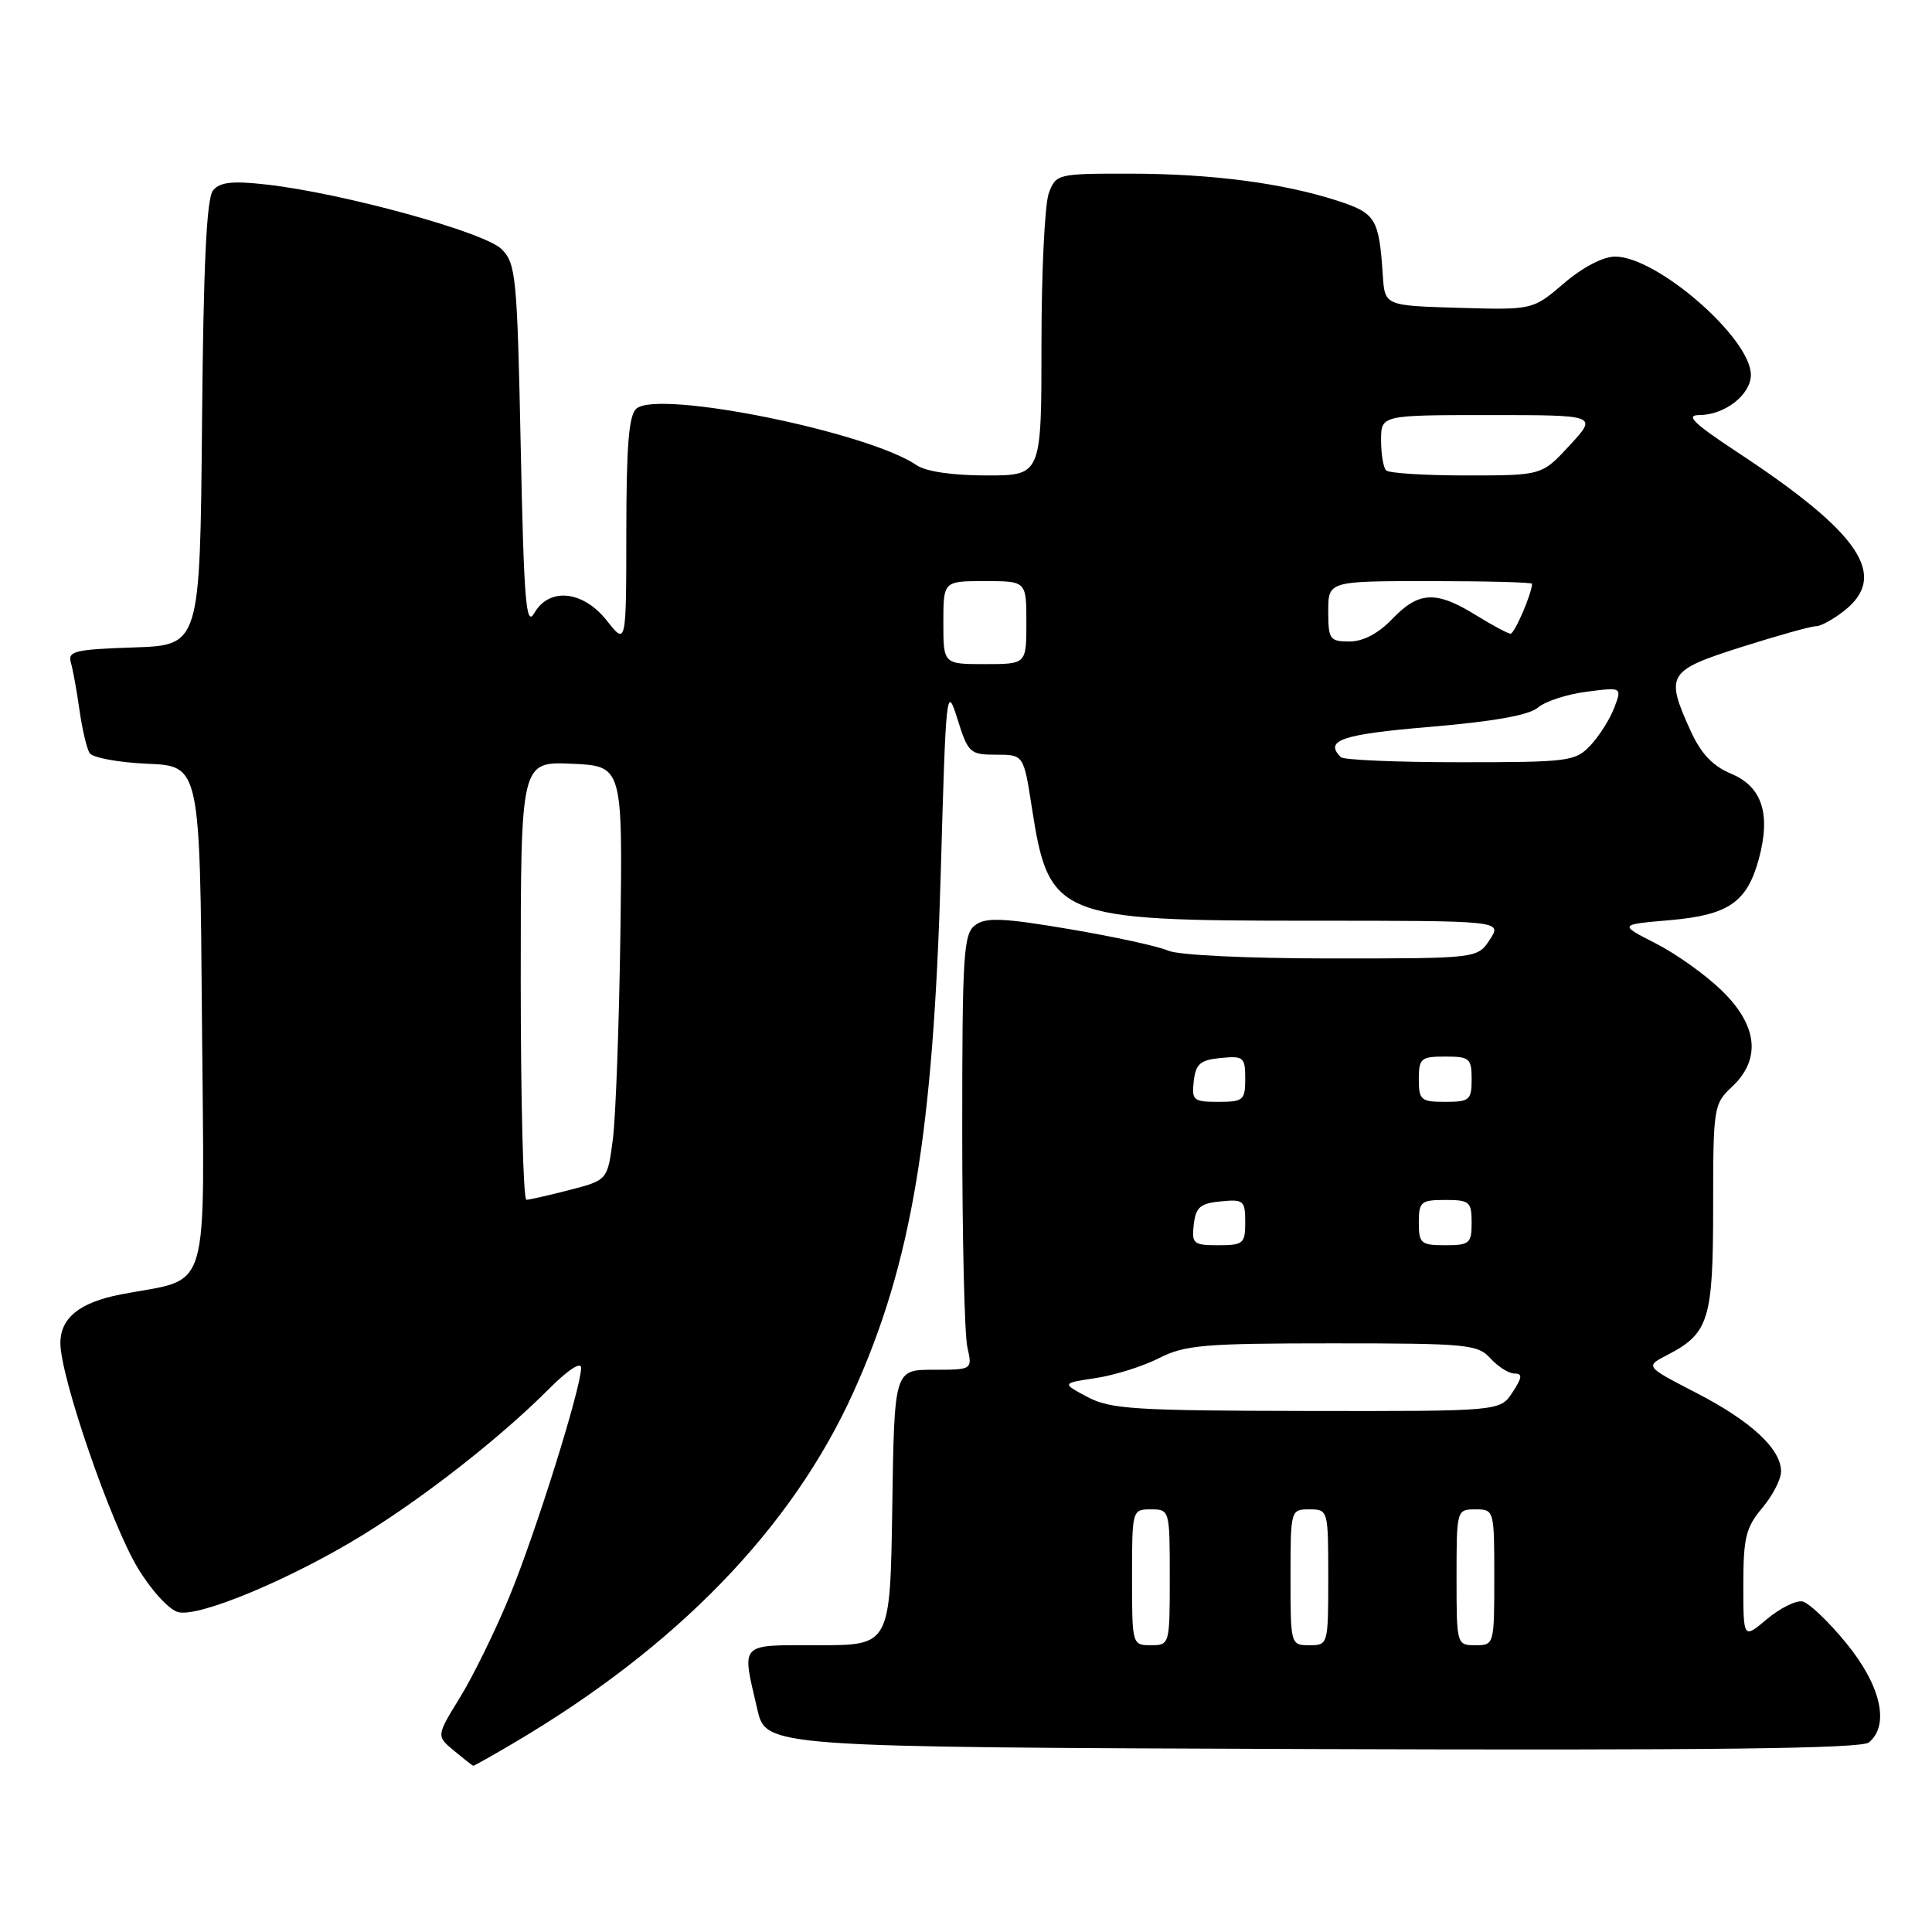 <?xml version="1.0" encoding="UTF-8" standalone="no"?>
<!DOCTYPE svg PUBLIC "-//W3C//DTD SVG 1.1//EN" "http://www.w3.org/Graphics/SVG/1.1/DTD/svg11.dtd" >
<svg xmlns="http://www.w3.org/2000/svg" xmlns:xlink="http://www.w3.org/1999/xlink" version="1.1" viewBox="0 0 256 256">
 <g >
 <path fill="currentColor"
d=" M 68.08 230.95 C 89.70 218.21 104.91 202.50 113.06 184.52 C 120.77 167.52 123.67 150.27 124.66 115.50 C 125.34 91.36 125.42 90.66 126.86 95.25 C 128.28 99.78 128.52 100.00 132.00 100.00 C 135.64 100.00 135.64 100.00 136.73 107.04 C 138.98 121.55 140.08 122.00 173.49 122.00 C 199.05 122.00 199.05 122.00 197.41 124.50 C 195.77 127.00 195.77 127.00 176.43 127.00 C 165.30 127.00 156.12 126.56 154.80 125.97 C 153.53 125.40 147.66 124.12 141.74 123.12 C 132.95 121.63 130.66 121.53 129.24 122.57 C 127.67 123.72 127.50 126.29 127.50 149.67 C 127.50 163.88 127.80 176.85 128.18 178.50 C 128.85 181.50 128.85 181.50 123.68 181.50 C 118.50 181.50 118.50 181.50 118.23 199.75 C 117.95 218.00 117.95 218.00 108.48 218.00 C 97.80 218.00 98.27 217.51 100.35 226.50 C 101.51 231.50 101.51 231.50 173.90 231.76 C 226.54 231.94 246.65 231.71 247.64 230.88 C 250.41 228.58 249.24 223.37 244.69 217.79 C 242.32 214.88 239.68 212.37 238.83 212.20 C 237.97 212.04 235.86 213.09 234.13 214.54 C 231.00 217.18 231.00 217.18 231.00 209.98 C 231.00 203.77 231.34 202.38 233.50 199.82 C 234.88 198.18 236.00 196.01 236.00 194.98 C 236.00 191.99 232.01 188.29 224.74 184.55 C 217.98 181.06 217.98 181.06 220.93 179.54 C 226.44 176.69 227.00 174.87 227.00 159.95 C 227.00 146.73 227.07 146.28 229.50 144.00 C 233.39 140.35 232.91 135.88 228.13 131.24 C 226.00 129.17 222.06 126.36 219.38 125.00 C 214.50 122.51 214.50 122.51 221.23 121.93 C 229.06 121.25 231.50 119.56 233.07 113.76 C 234.66 107.83 233.48 104.23 229.38 102.52 C 226.92 101.49 225.38 99.85 223.99 96.79 C 220.63 89.37 220.95 88.85 230.77 85.73 C 235.57 84.21 240.00 82.97 240.62 82.98 C 241.23 82.99 242.92 82.07 244.37 80.93 C 250.29 76.26 246.48 70.62 230.12 59.86 C 224.42 56.10 223.29 55.00 225.15 55.00 C 228.53 55.00 232.00 52.30 232.00 49.67 C 232.00 44.82 219.58 34.00 214.01 34.00 C 212.42 34.00 209.70 35.42 207.23 37.54 C 203.10 41.07 203.10 41.07 193.30 40.79 C 183.50 40.50 183.50 40.50 183.23 36.50 C 182.73 28.96 182.31 28.26 177.25 26.61 C 170.02 24.26 160.53 23.02 149.73 23.01 C 140.15 23.00 139.93 23.05 138.98 25.57 C 138.44 26.98 138.00 35.98 138.00 45.57 C 138.00 63.00 138.00 63.00 130.72 63.00 C 126.24 63.00 122.69 62.48 121.47 61.65 C 115.07 57.25 87.35 51.63 84.34 54.13 C 83.33 54.97 83.00 58.94 82.99 70.37 C 82.98 85.50 82.98 85.50 80.42 82.25 C 77.26 78.24 72.77 77.78 70.79 81.25 C 69.70 83.15 69.42 79.68 69.00 59.28 C 68.53 36.57 68.37 34.92 66.46 33.01 C 64.21 30.76 45.43 25.60 35.37 24.46 C 30.79 23.94 29.15 24.12 28.23 25.23 C 27.37 26.26 26.95 35.10 26.77 56.08 C 26.50 85.50 26.50 85.50 17.70 85.79 C 9.94 86.05 8.95 86.28 9.39 87.79 C 9.66 88.73 10.18 91.56 10.53 94.08 C 10.89 96.61 11.49 99.17 11.87 99.78 C 12.25 100.40 15.69 101.03 19.53 101.20 C 26.50 101.50 26.50 101.50 26.76 135.21 C 27.06 172.74 28.12 169.16 16.00 171.52 C 10.55 172.58 8.00 174.63 8.00 177.97 C 8.00 182.45 14.68 201.86 18.27 207.79 C 20.06 210.75 22.42 213.32 23.62 213.62 C 26.41 214.32 38.62 209.21 48.09 203.38 C 56.38 198.27 66.36 190.44 72.75 184.03 C 75.27 181.50 77.00 180.37 77.00 181.25 C 77.00 183.92 70.92 203.30 67.45 211.68 C 65.59 216.18 62.66 222.15 60.94 224.94 C 57.81 230.03 57.81 230.03 60.16 231.98 C 61.45 233.05 62.59 233.95 62.71 233.97 C 62.82 233.99 65.24 232.63 68.08 230.95 Z  M 150.00 209.00 C 150.00 200.07 150.02 200.00 152.50 200.00 C 154.98 200.00 155.00 200.07 155.00 209.00 C 155.00 217.93 154.98 218.00 152.50 218.00 C 150.02 218.00 150.00 217.93 150.00 209.00 Z  M 171.00 209.00 C 171.00 200.07 171.02 200.00 173.50 200.00 C 175.98 200.00 176.00 200.07 176.00 209.00 C 176.00 217.93 175.98 218.00 173.50 218.00 C 171.02 218.00 171.00 217.93 171.00 209.00 Z  M 193.00 209.00 C 193.00 200.07 193.02 200.00 195.50 200.00 C 197.98 200.00 198.00 200.07 198.00 209.00 C 198.00 217.93 197.98 218.00 195.50 218.00 C 193.02 218.00 193.00 217.93 193.00 209.00 Z  M 144.08 185.10 C 140.67 183.28 140.67 183.28 145.20 182.60 C 147.70 182.22 151.47 181.04 153.58 179.96 C 157.00 178.22 159.53 178.00 176.56 178.00 C 194.42 178.00 195.81 178.13 197.50 180.00 C 198.50 181.10 199.93 182.00 200.68 182.00 C 201.76 182.00 201.71 182.52 200.41 184.50 C 198.77 187.00 198.77 187.00 173.13 186.96 C 150.32 186.92 147.12 186.72 144.08 185.10 Z  M 158.18 162.25 C 158.45 159.96 159.04 159.45 161.75 159.19 C 164.78 158.89 165.00 159.08 165.00 161.94 C 165.00 164.78 164.75 165.00 161.43 165.00 C 158.13 165.00 157.89 164.80 158.18 162.25 Z  M 188.00 162.00 C 188.00 159.24 188.28 159.00 191.50 159.00 C 194.72 159.00 195.00 159.24 195.00 162.00 C 195.00 164.76 194.72 165.00 191.50 165.00 C 188.28 165.00 188.00 164.76 188.00 162.00 Z  M 69.00 129.95 C 69.00 100.91 69.00 100.91 75.75 101.20 C 82.50 101.50 82.50 101.50 82.21 123.50 C 82.04 135.60 81.59 147.95 81.21 150.94 C 80.50 156.37 80.50 156.37 75.50 157.67 C 72.75 158.38 70.16 158.97 69.75 158.98 C 69.34 158.99 69.00 145.93 69.00 129.95 Z  M 158.18 143.25 C 158.45 140.96 159.04 140.45 161.75 140.19 C 164.78 139.89 165.00 140.08 165.00 142.94 C 165.00 145.78 164.75 146.00 161.43 146.00 C 158.13 146.00 157.89 145.80 158.18 143.25 Z  M 188.00 143.00 C 188.00 140.24 188.28 140.00 191.50 140.00 C 194.72 140.00 195.00 140.24 195.00 143.00 C 195.00 145.76 194.72 146.00 191.50 146.00 C 188.28 146.00 188.00 145.76 188.00 143.00 Z  M 177.67 100.33 C 175.42 98.09 177.76 97.30 189.53 96.31 C 197.93 95.60 202.63 94.76 203.78 93.76 C 204.73 92.94 207.62 91.99 210.22 91.66 C 214.93 91.05 214.93 91.05 213.90 93.77 C 213.33 95.27 211.92 97.51 210.76 98.75 C 208.75 100.89 207.92 101.00 193.49 101.00 C 185.15 101.00 178.03 100.70 177.67 100.33 Z  M 125.00 82.50 C 125.00 77.00 125.00 77.00 130.50 77.00 C 136.00 77.00 136.00 77.00 136.00 82.50 C 136.00 88.00 136.00 88.00 130.50 88.00 C 125.00 88.00 125.00 88.00 125.00 82.50 Z  M 176.00 81.00 C 176.00 77.00 176.00 77.00 189.50 77.00 C 196.93 77.00 203.00 77.16 203.00 77.35 C 203.00 78.61 200.68 83.99 200.15 83.97 C 199.79 83.95 197.70 82.83 195.50 81.47 C 190.27 78.25 187.99 78.36 184.50 82.00 C 182.64 83.94 180.63 85.00 178.81 85.00 C 176.20 85.00 176.00 84.72 176.00 81.00 Z  M 183.67 62.33 C 183.30 61.97 183.00 60.17 183.00 58.33 C 183.00 55.00 183.00 55.00 197.35 55.00 C 211.69 55.00 211.69 55.00 208.00 59.00 C 204.31 63.00 204.31 63.00 194.32 63.00 C 188.83 63.00 184.03 62.70 183.67 62.33 Z "/>
</g>
</svg>